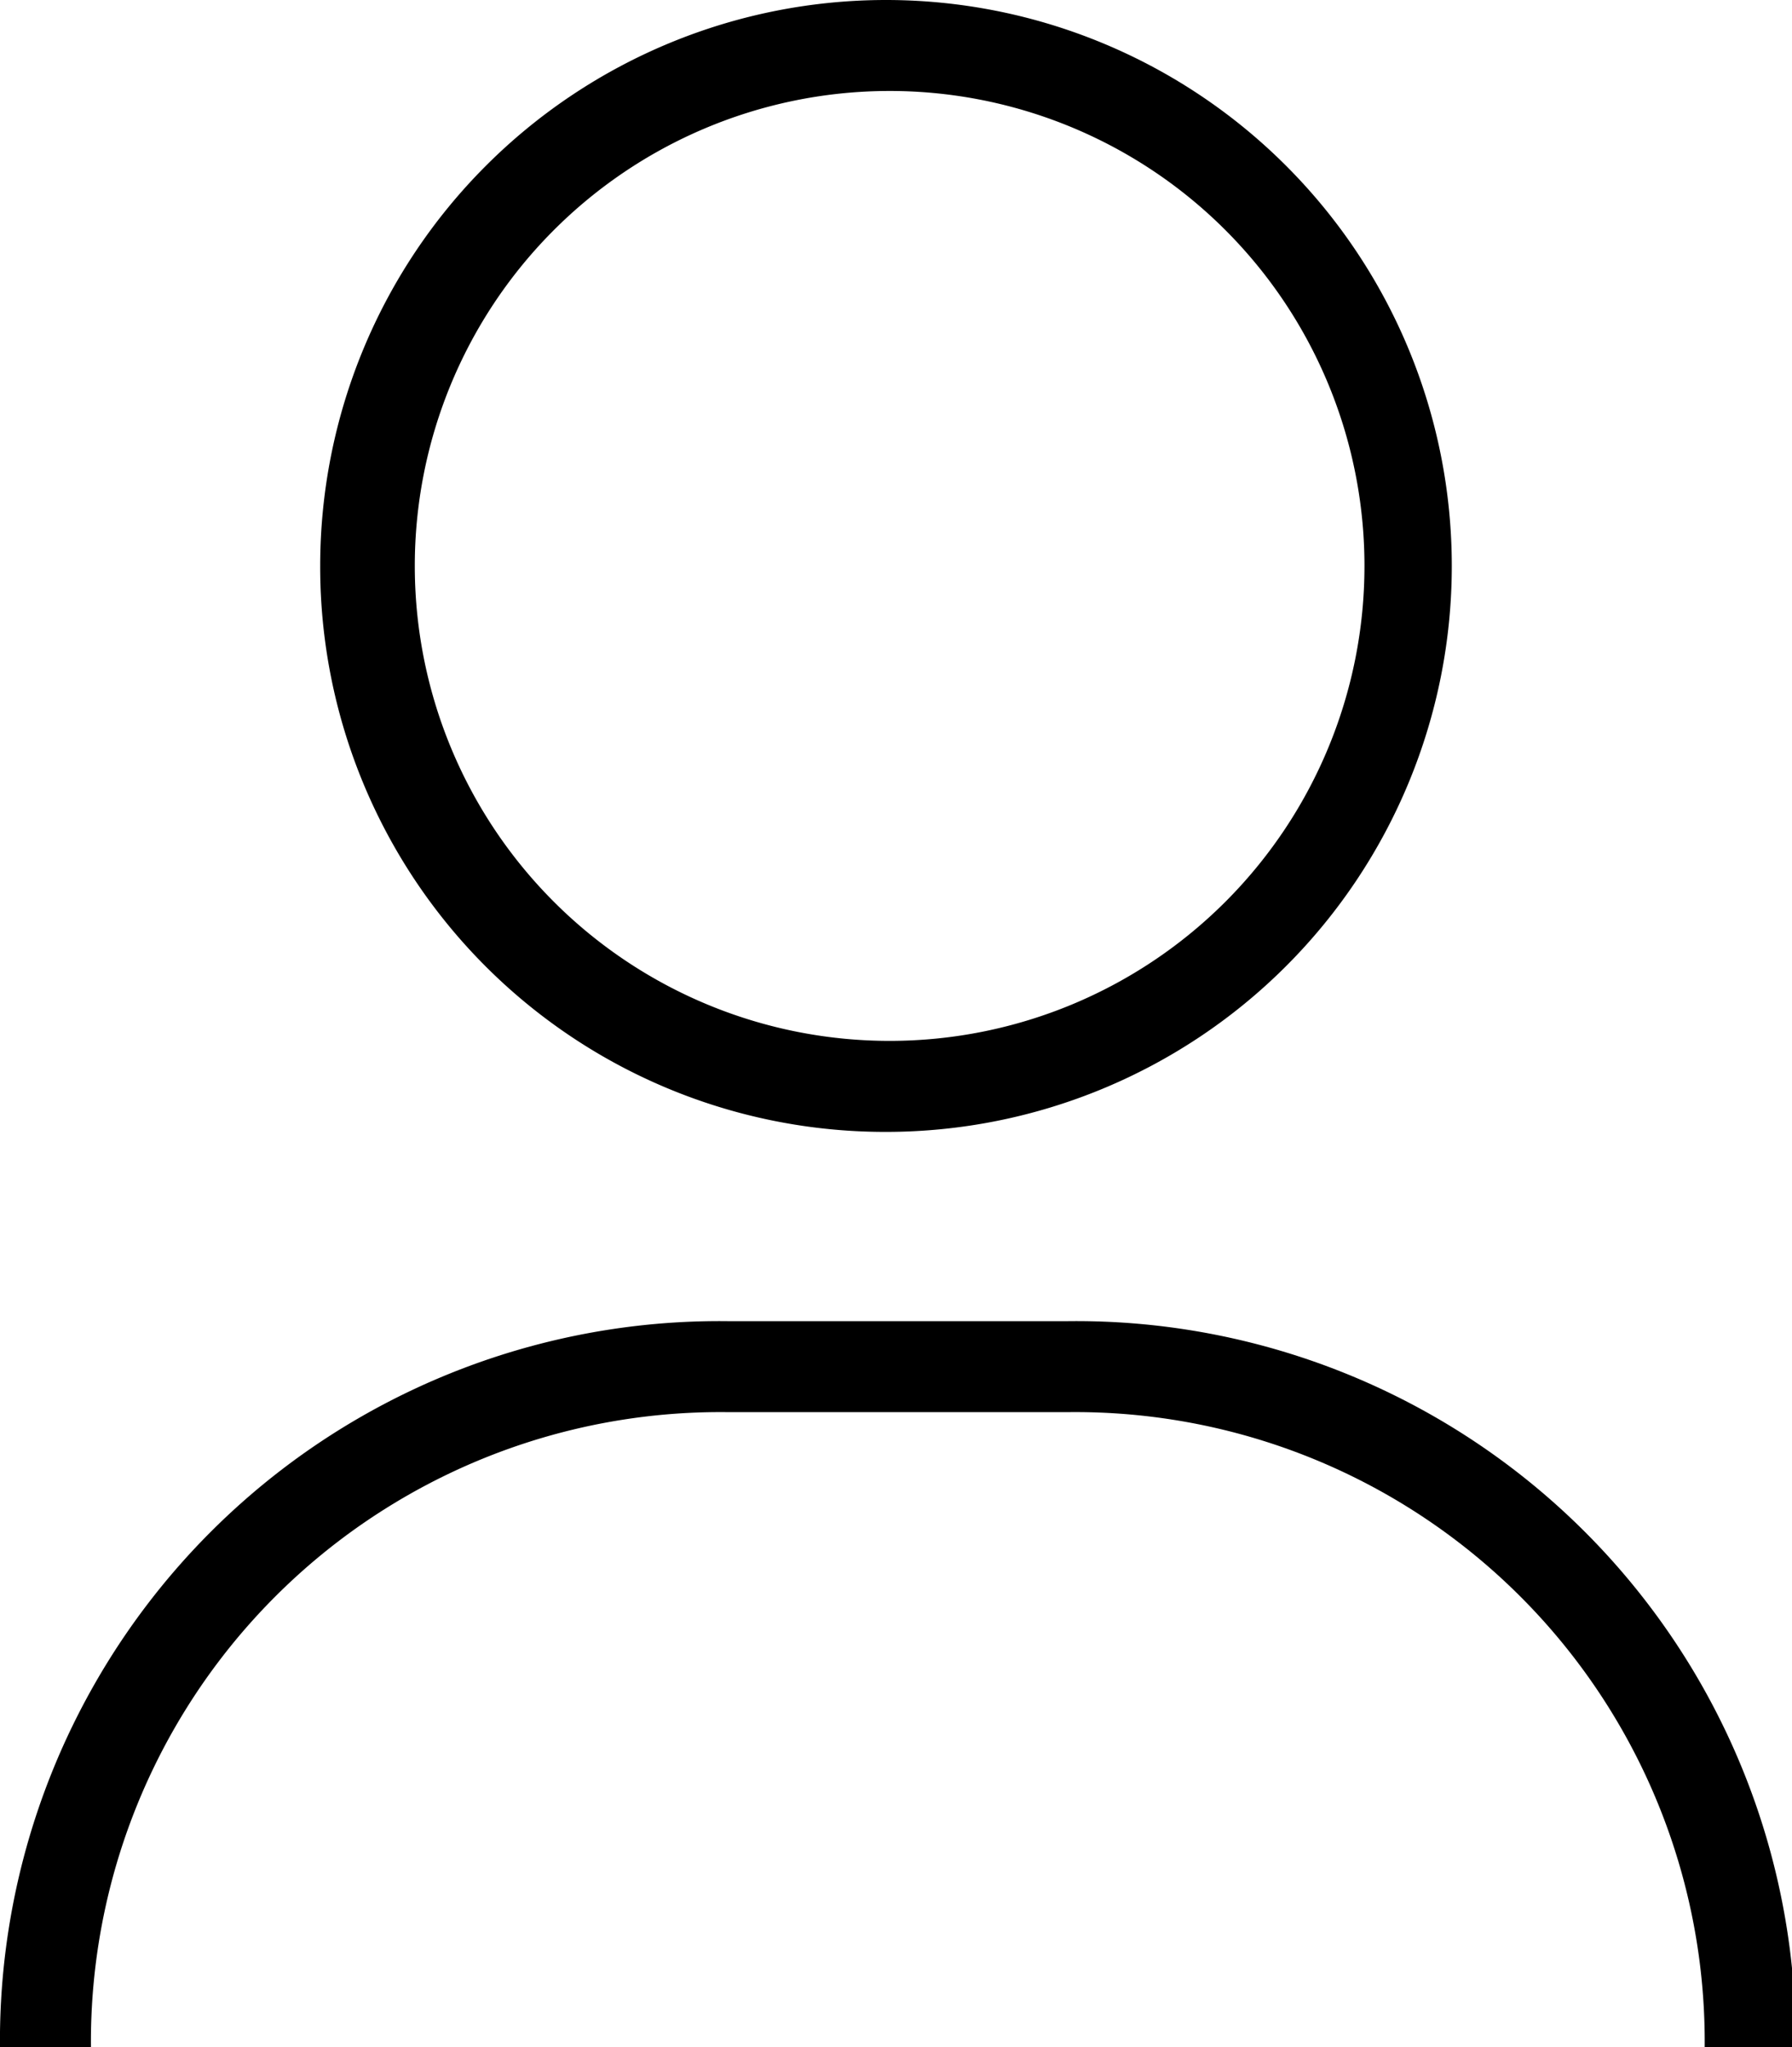 <svg id="Layer_1" data-name="Layer 1" xmlns="http://www.w3.org/2000/svg" viewBox="0 0 19.7 22.5">
    <defs>
        <style>
            .cls-1 {
                fill-rule: evenodd;
            }
        </style>
    </defs>
    <path class="cls-1"
        d="M9.74,1A5.22,5.22,0,1,0,15,6.22,5.22,5.22,0,0,0,9.74,1ZM3.52,6.22a6.22,6.22,0,1,1,6.22,6.22A6.21,6.21,0,0,1,3.52,6.22Z" />
    <path class="cls-1"
        d="M8,15.52a6.92,6.92,0,0,0-7,7H0a7.91,7.91,0,0,1,8-8h3.74a7.91,7.91,0,0,1,8,8h-1a6.92,6.92,0,0,0-7-7Z" />
</svg>